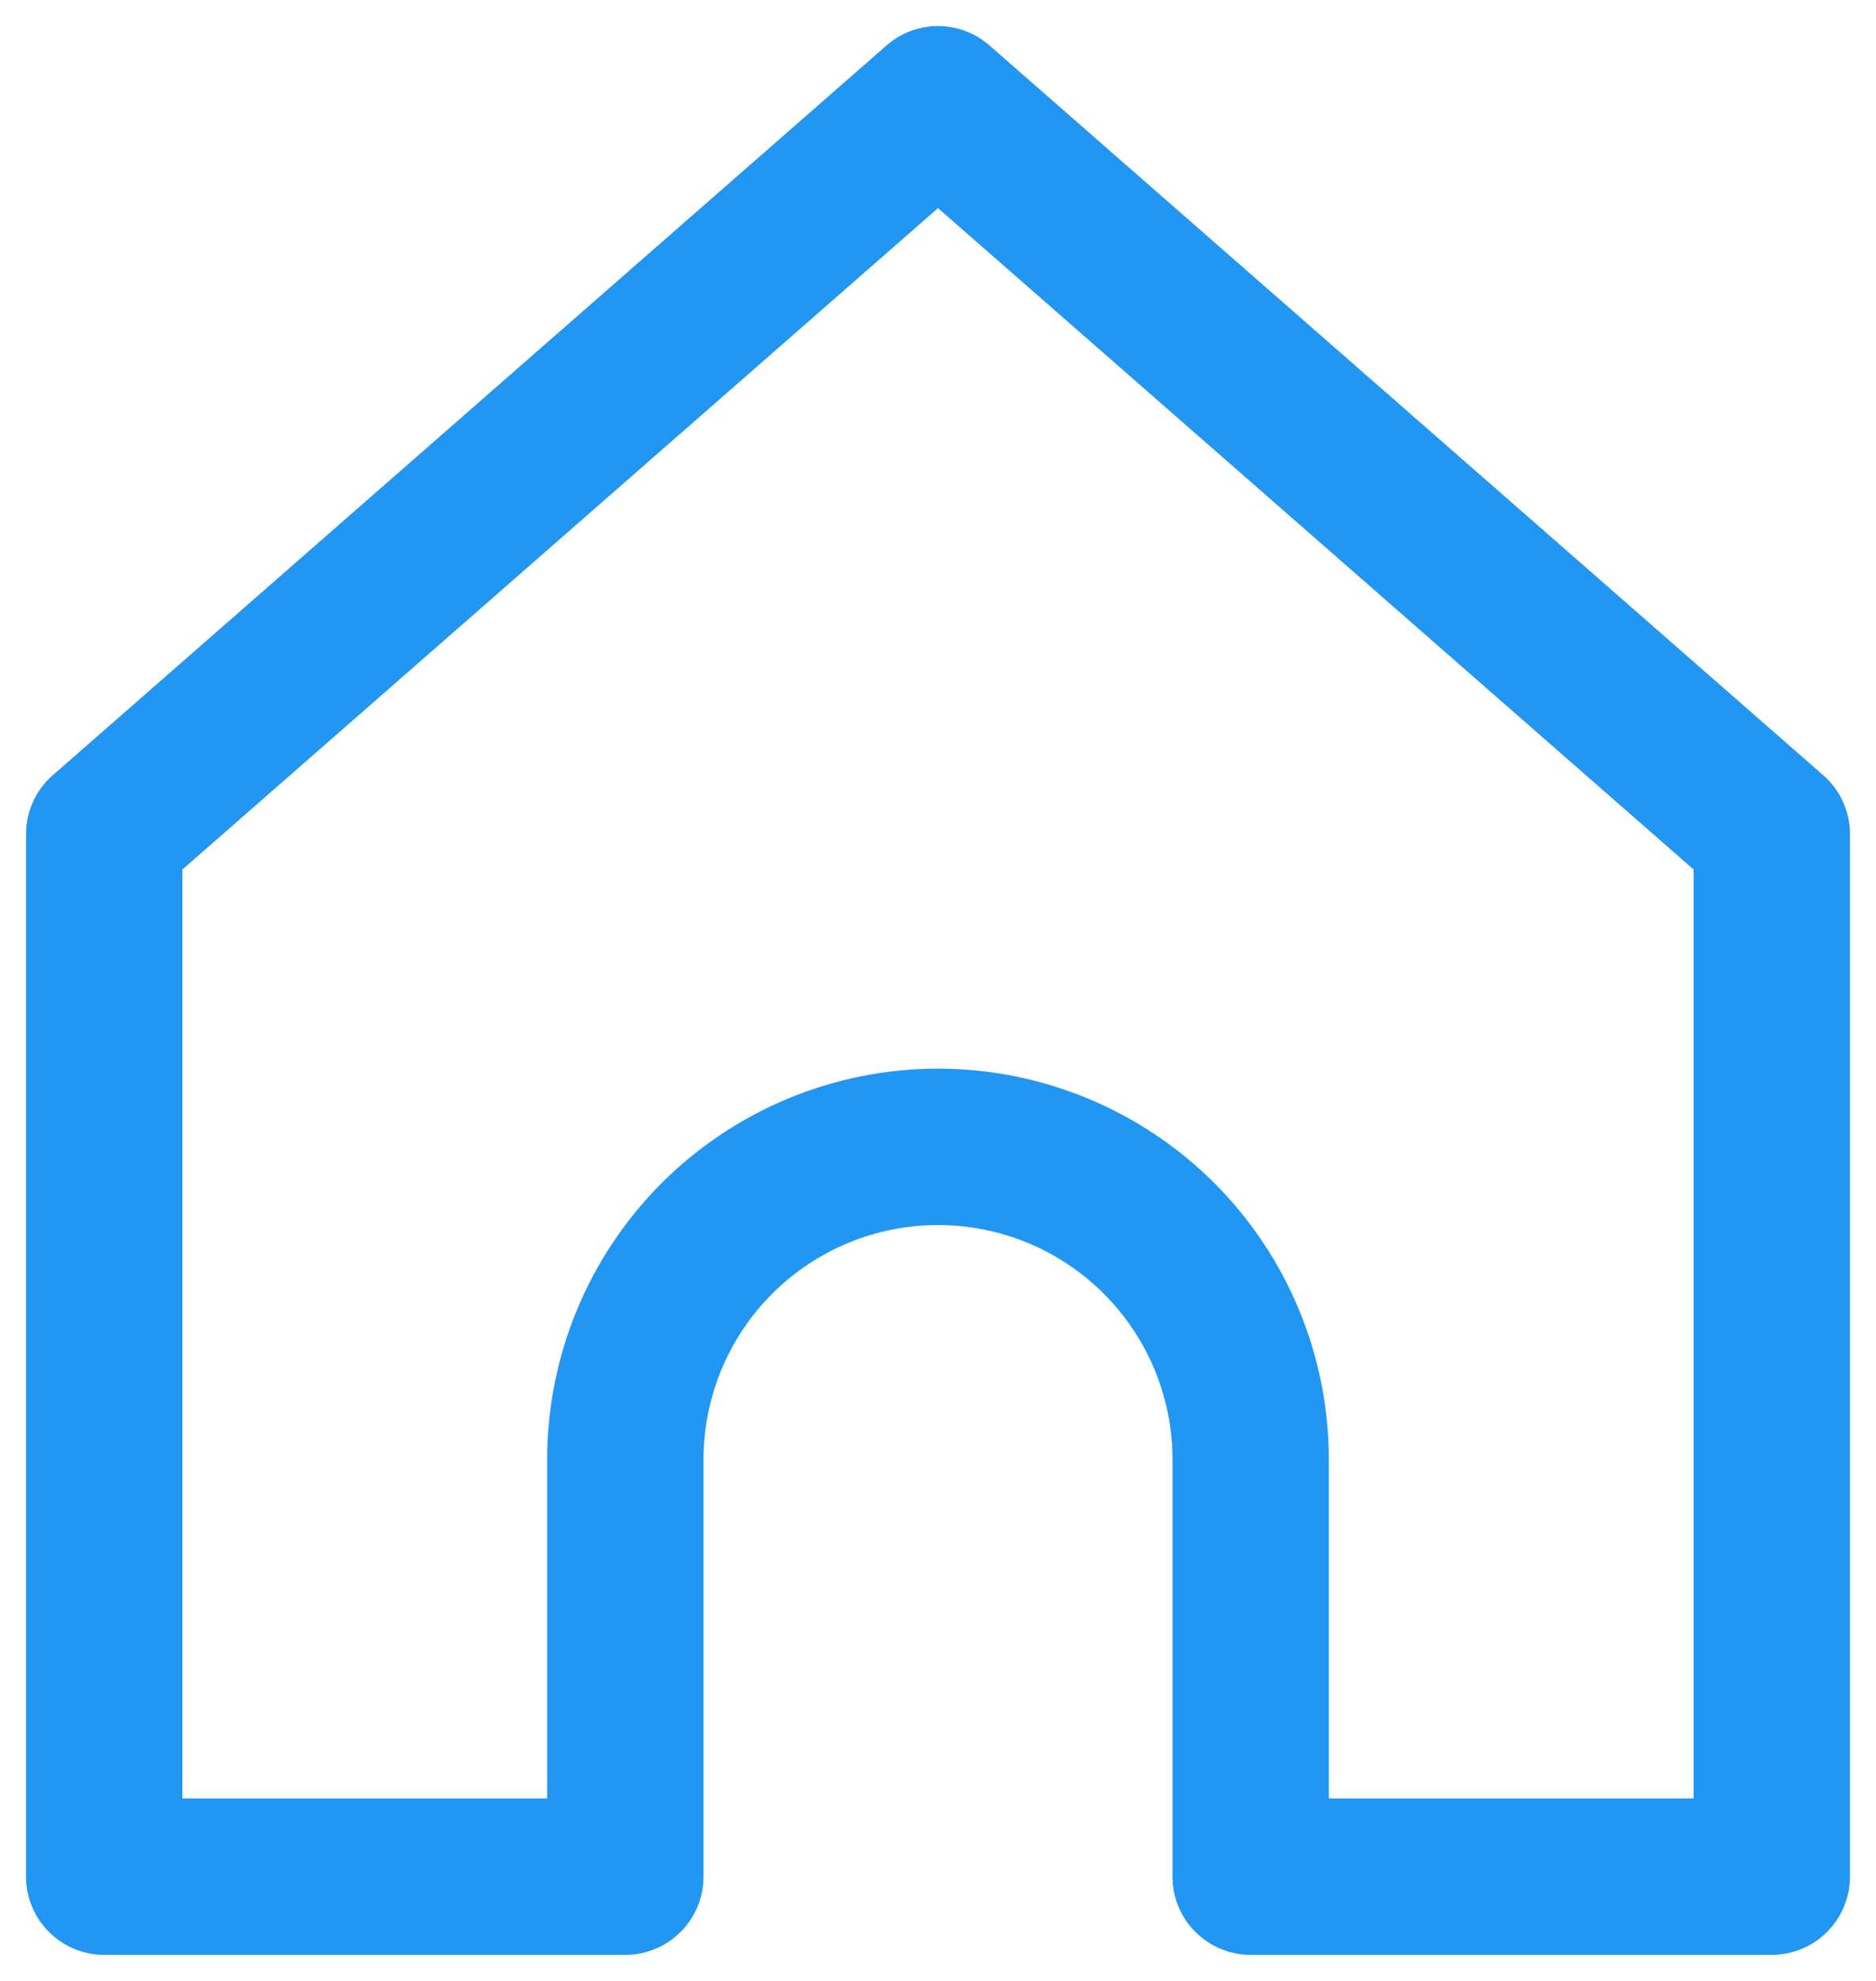 <svg width="18" height="19" viewBox="0 0 18 19" fill="none" xmlns="http://www.w3.org/2000/svg">
<path d="M9 1L9.494 0.436C9.211 0.188 8.789 0.188 8.506 0.436L9 1ZM1 8L0.506 7.436C0.343 7.578 0.25 7.784 0.25 8L1 8ZM17 8L17.75 8C17.75 7.784 17.657 7.578 17.494 7.436L17 8ZM17 18V18.75C17.199 18.75 17.39 18.671 17.53 18.53C17.671 18.39 17.75 18.199 17.75 18H17ZM12 18H11.25C11.25 18.414 11.586 18.75 12 18.75V18ZM11.121 11.879L11.652 11.348L11.652 11.348L11.121 11.879ZM6 18V18.75C6.414 18.75 6.75 18.414 6.75 18H6ZM1 18H0.25C0.25 18.414 0.586 18.75 1 18.75V18ZM8.506 0.436L0.506 7.436L1.494 8.564L9.494 1.564L8.506 0.436ZM17.494 7.436L9.494 0.436L8.506 1.564L16.506 8.564L17.494 7.436ZM16.25 8L16.25 18H17.75L17.75 8L16.25 8ZM17 17.25H12V18.75H17V17.25ZM12.75 18V14H11.25V18H12.75ZM12.75 14C12.75 13.005 12.355 12.052 11.652 11.348L10.591 12.409C11.013 12.831 11.25 13.403 11.25 14H12.75ZM11.652 11.348C10.948 10.645 9.995 10.25 9 10.25V11.75C9.597 11.75 10.169 11.987 10.591 12.409L11.652 11.348ZM9 10.25C8.005 10.25 7.052 10.645 6.348 11.348L7.409 12.409C7.831 11.987 8.403 11.75 9 11.75V10.25ZM6.348 11.348C5.645 12.052 5.25 13.005 5.25 14H6.75C6.75 13.403 6.987 12.831 7.409 12.409L6.348 11.348ZM5.25 14V18H6.75V14H5.25ZM6 17.25H1V18.75H6V17.25ZM1.75 18L1.75 8L0.25 8L0.25 18H1.75Z" fill="#2196F3"/>
</svg>
